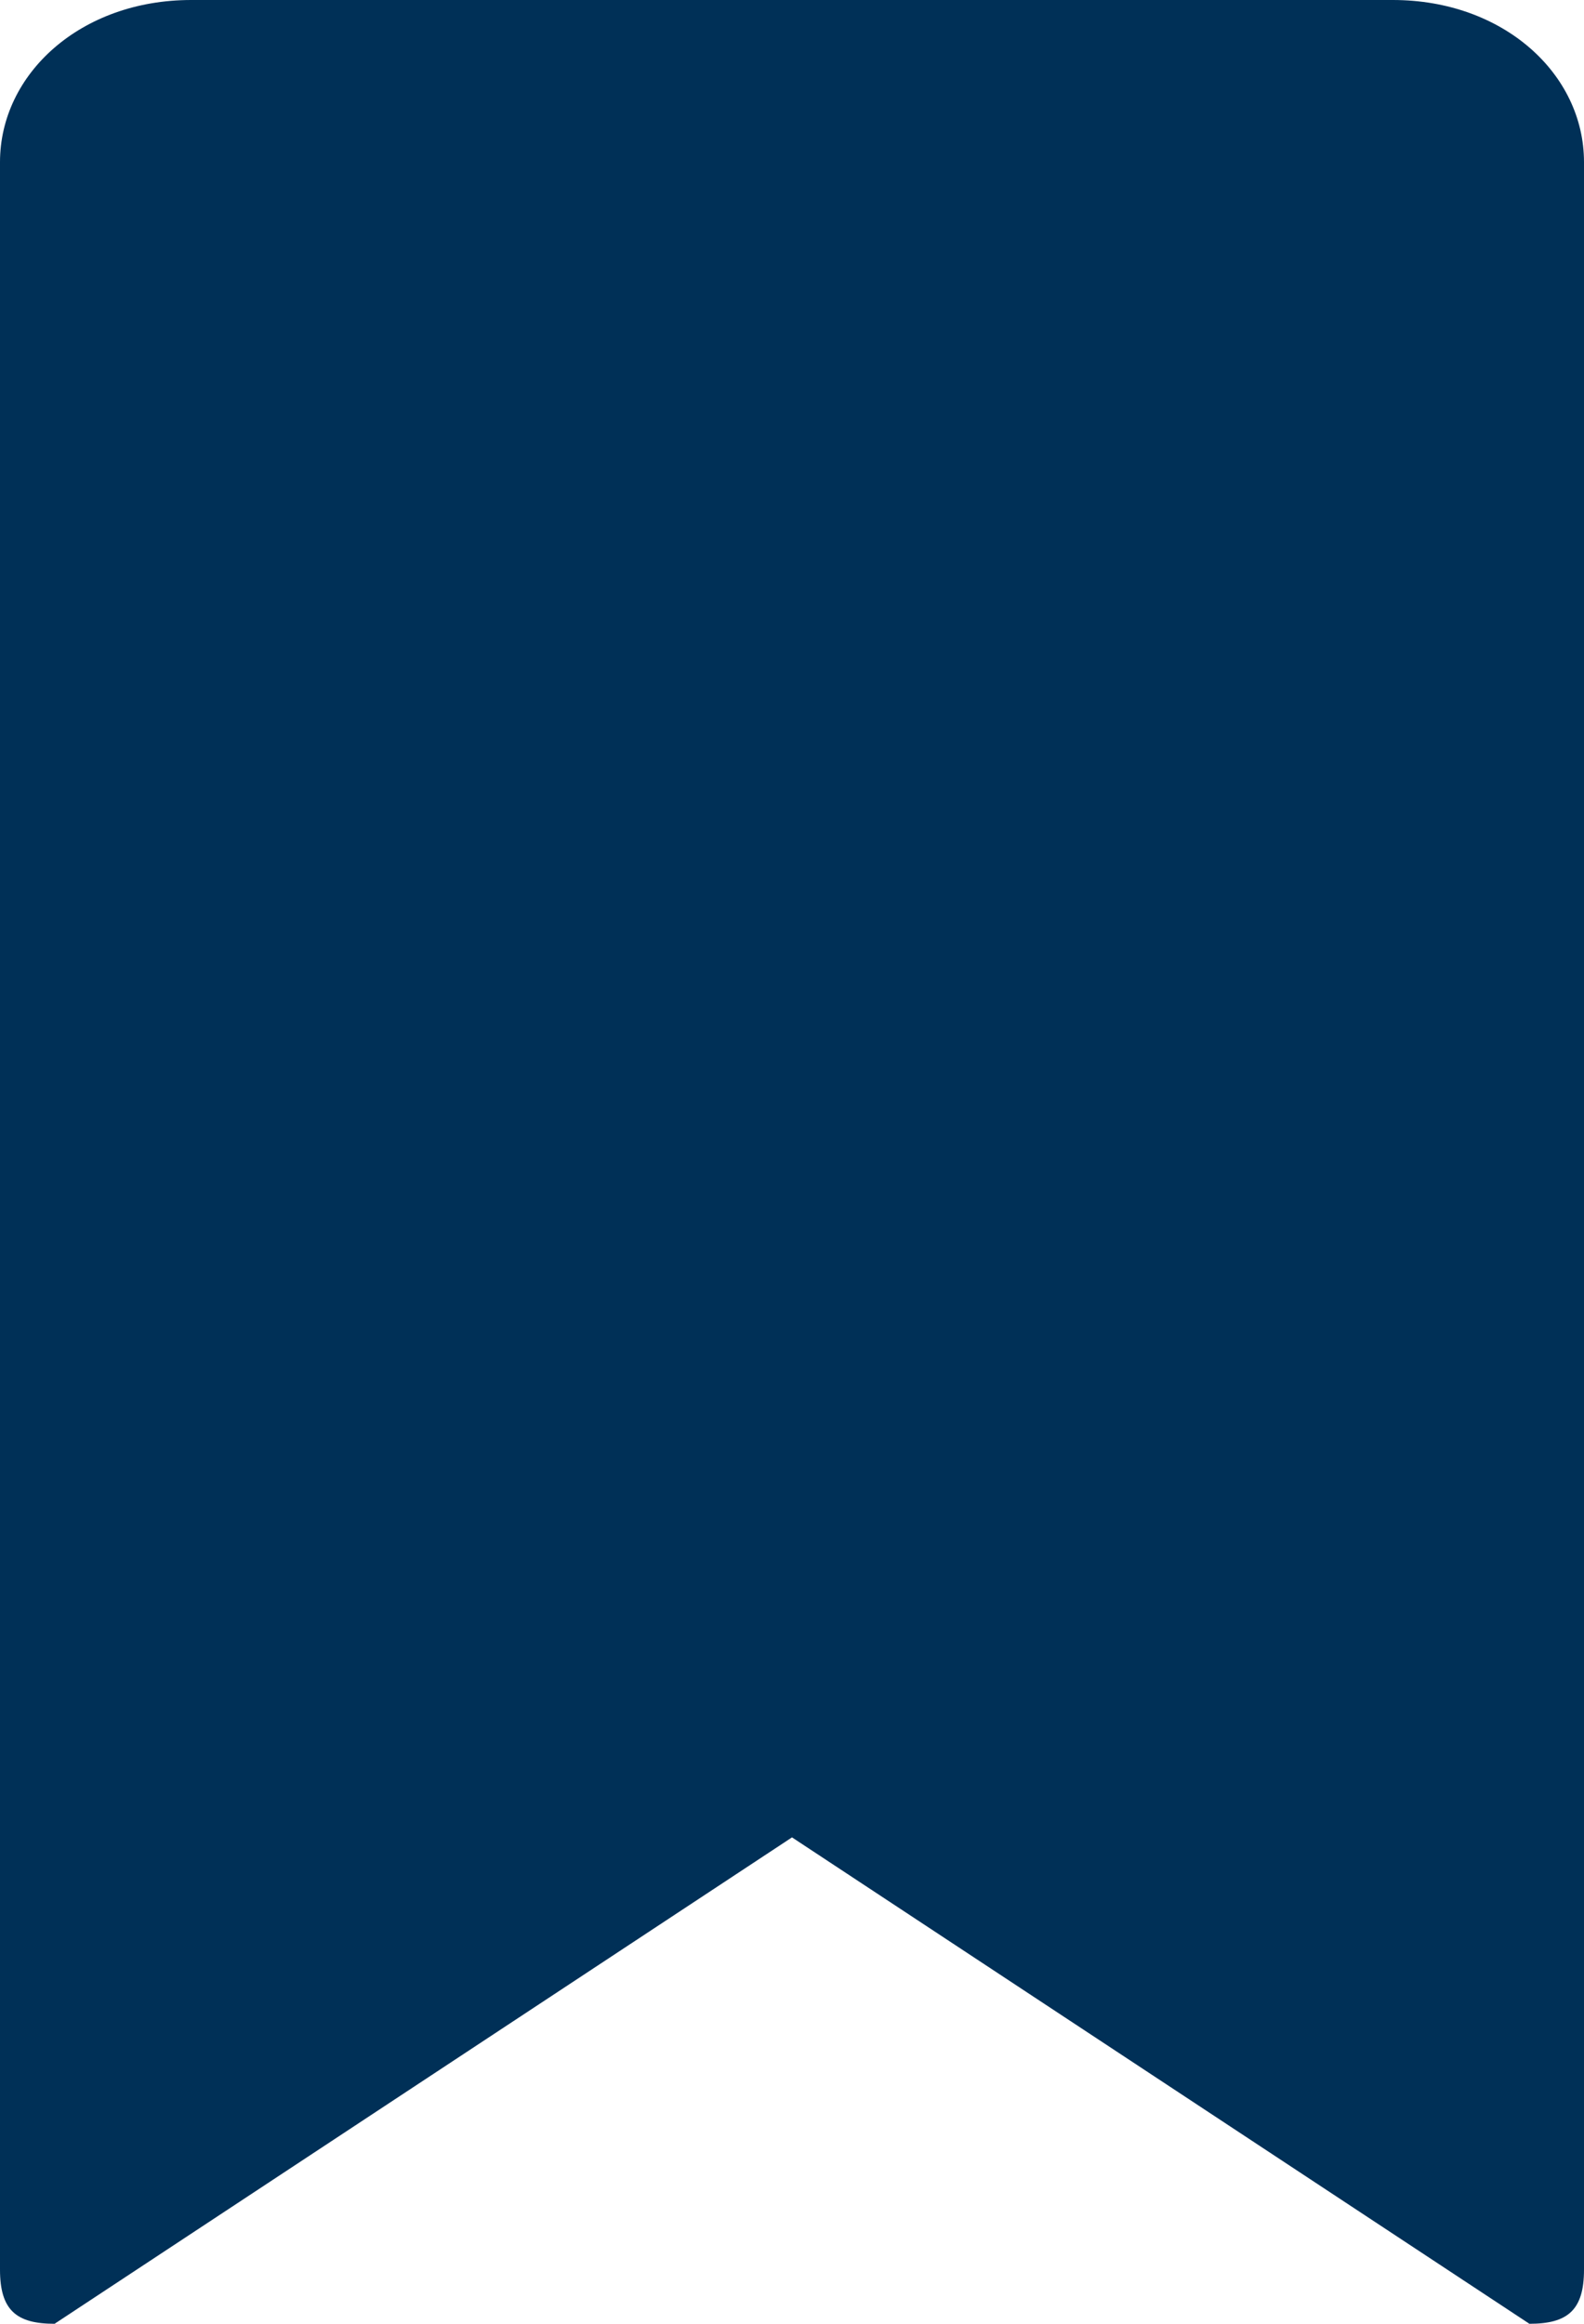 <?xml version="1.0" encoding="UTF-8"?>
<svg width="15px" height="22px" viewBox="0 0 15 22" version="1.1" xmlns="http://www.w3.org/2000/svg" xmlns:xlink="http://www.w3.org/1999/xlink">
    <!-- Generator: Sketch 44.1 (41455) - http://www.bohemiancoding.com/sketch -->
    <title>Shape</title>
    <desc>Created with Sketch.</desc>
    <defs></defs>
    <g id="Workbook" stroke="none" stroke-width="1" fill="none" fill-rule="evenodd">
        <g id="8-Opened-workbook-(Bookmarks)" transform="translate(-25, -97)" fill-rule="nonzero" fill="#003057">
            <path d="M32.5,114.395 L25.517,119 C25.156,119 25,118.872 25,118.488 L25,98.535 C25,97.698 25.765,97 26.81,97 L38.19,97 C39.235,97 40,97.698 40,98.535 L40,118.488 C40,118.872 39.844,119 39.483,119 L32.5,114.395 Z" id="Shape"></path>
        </g>
    </g>
</svg>